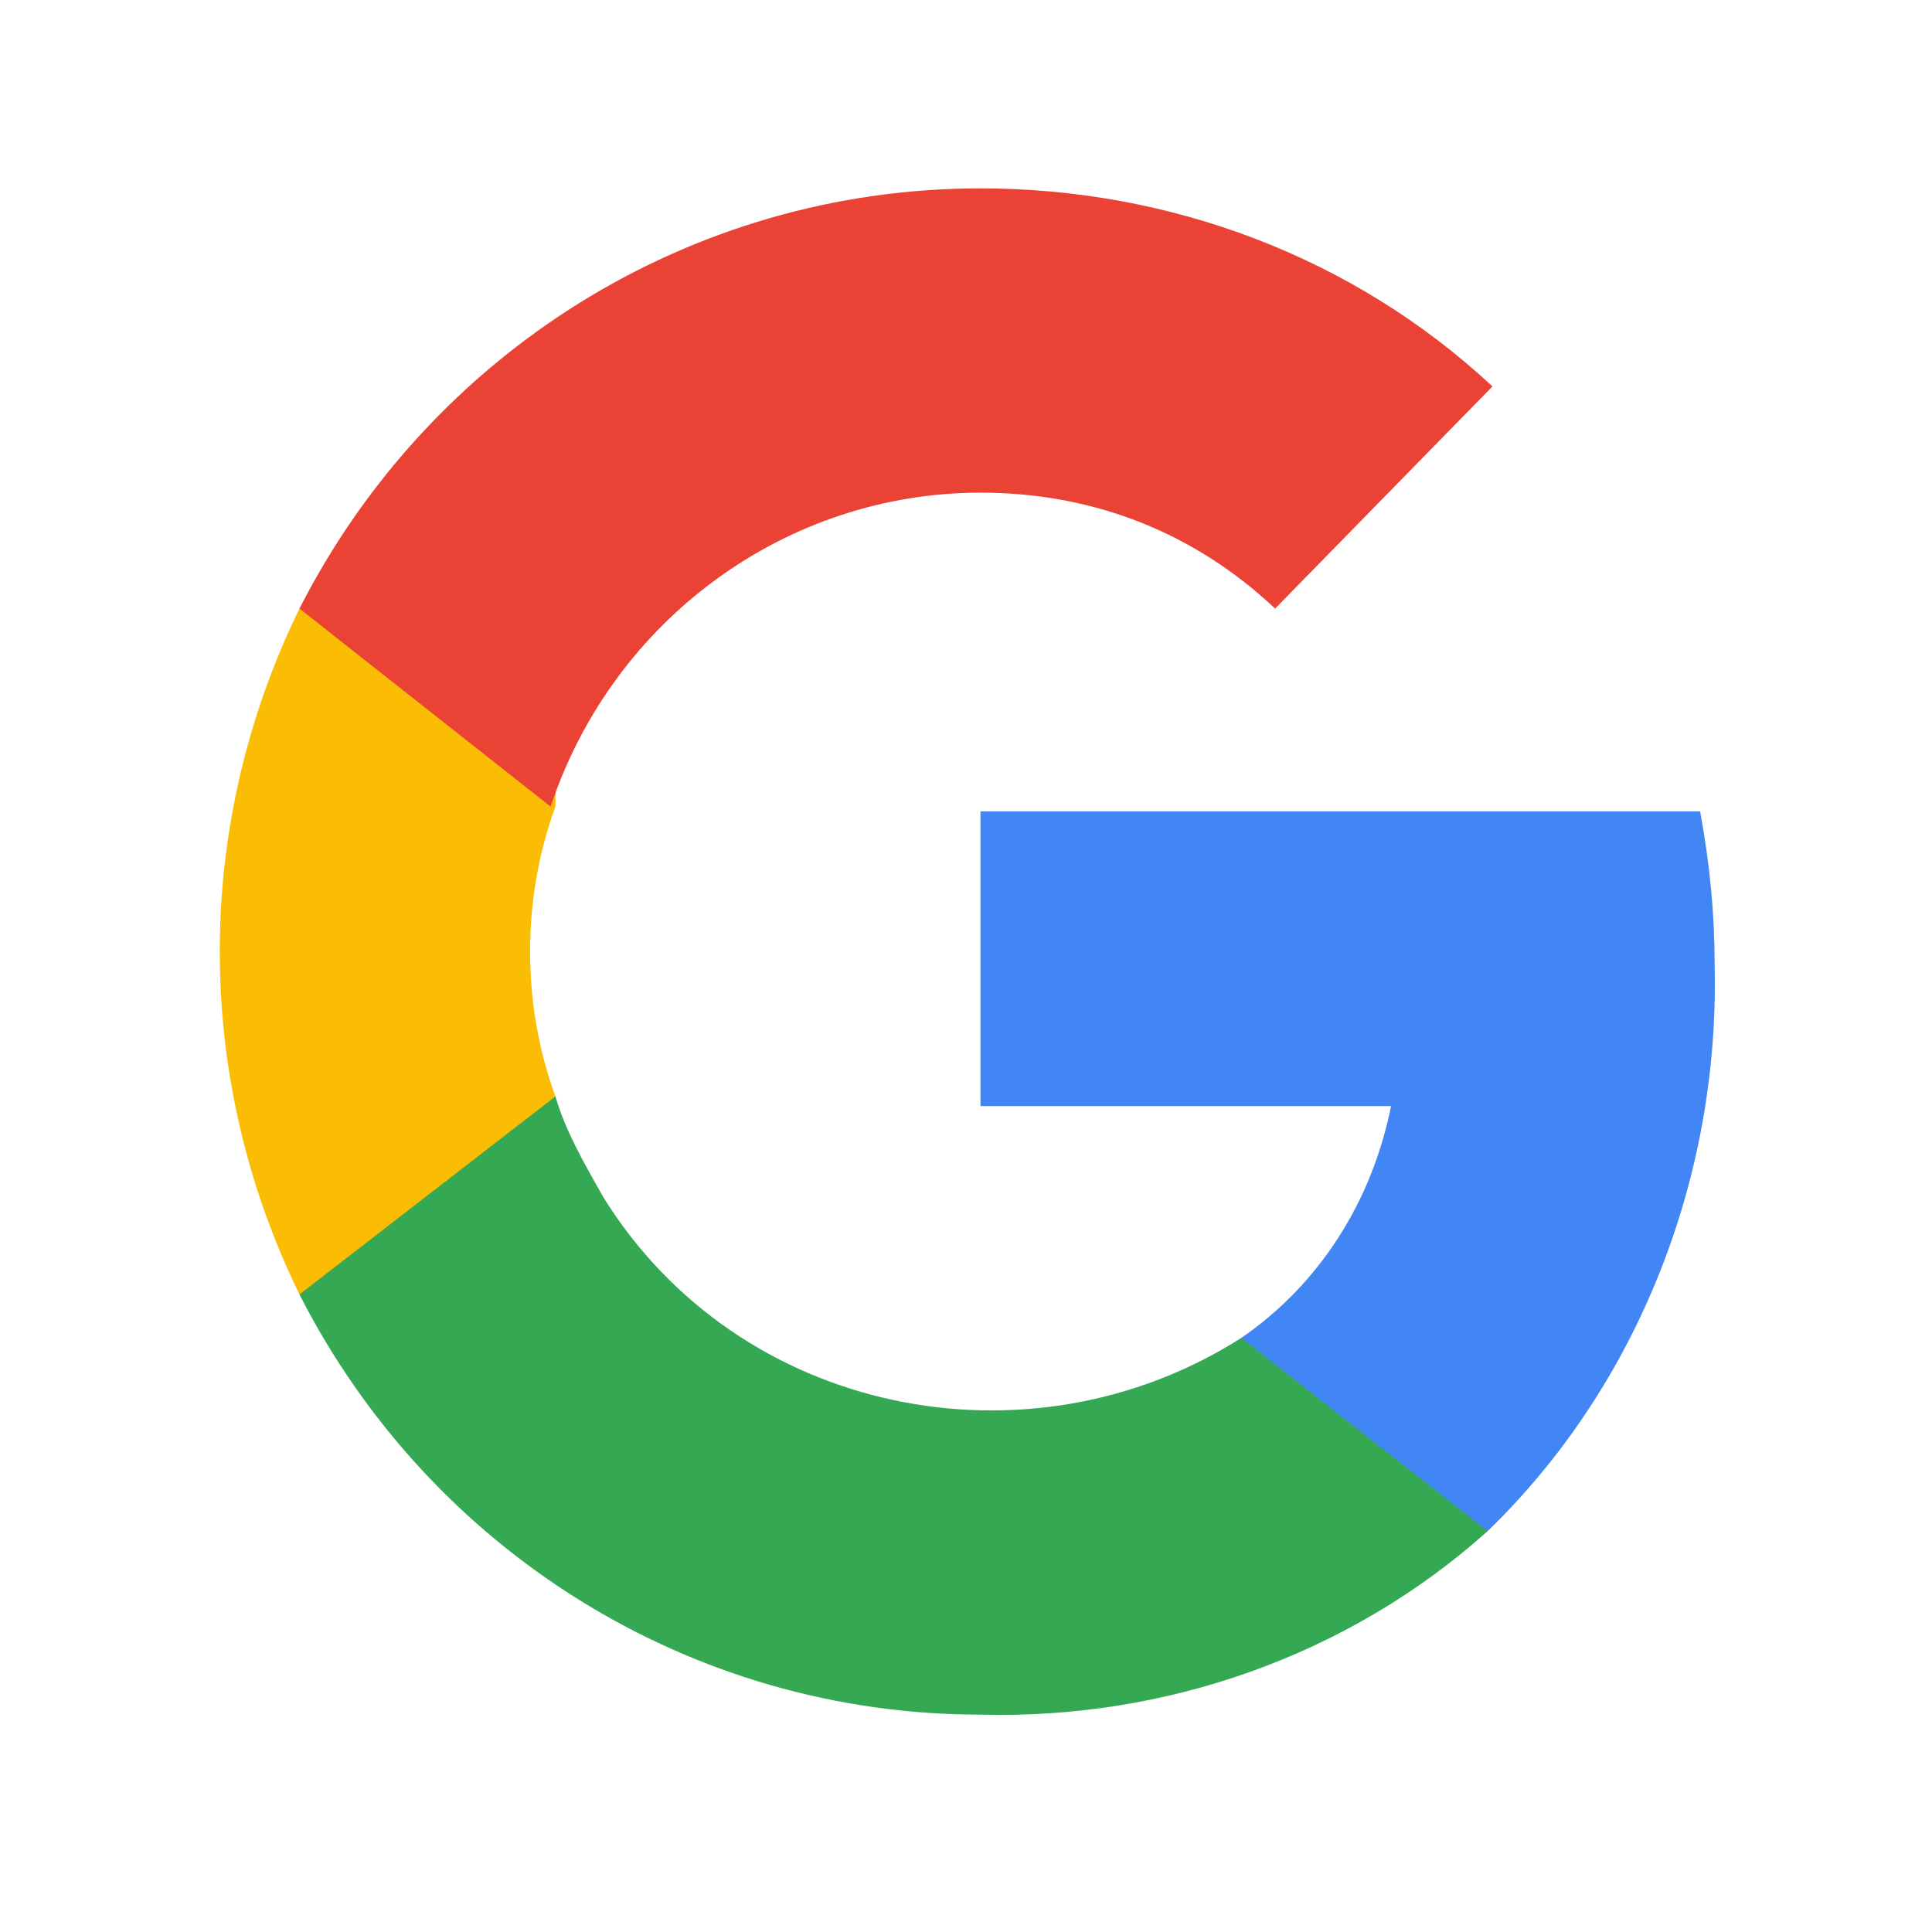 <?xml version="1.0" encoding="utf-8"?>
<!-- Generator: Adobe Illustrator 25.2.0, SVG Export Plug-In . SVG Version: 6.00 Build 0)  -->
<svg version="1.0" id="Layer_1" xmlns="http://www.w3.org/2000/svg" xmlns:xlink="http://www.w3.org/1999/xlink" x="0px" y="0px"
	 viewBox="0 0 40 40" style="enable-background:new 0 0 40 40;" xml:space="preserve">
<style type="text/css">
	.st0{fill:none;}
	.st1{fill:#4285F4;}
	.st2{fill:#34A853;}
	.st3{fill:#FBBC04;}
	.st4{fill:#EA4335;}
</style>
<g id="Group_3038">
	<circle id="Ellipse_4" class="st0" cx="20" cy="19.7" r="20"/>
	<g id="Google_G_Logo">
		<path id="Path_24" class="st1" d="M35.5,20c0-1.1-0.1-2.1-0.3-3.2H20.3v6.1h8.5c-0.4,2-1.5,3.7-3.1,4.8v4h5.1
			C33.9,28.7,35.6,24.4,35.5,20L35.5,20z"/>
		<path id="Path_25" class="st2" d="M20.3,35.5c3.8,0.1,7.6-1.2,10.5-3.8l-5.1-4c-4.4,2.8-10.4,1.6-13.2-2.9c0,0,0,0,0,0
			c-0.4-0.7-0.8-1.4-1-2.1H6.2v4.1C8.9,32.1,14.3,35.5,20.3,35.5z"/>
		<path id="Path_26" class="st3" d="M11.5,22.7c-0.7-1.9-0.7-4.1,0-6v-4.1H6.2C4,17.1,4,22.3,6.2,26.8L11.5,22.7z"/>
		<path id="Path_27" class="st4" d="M20.3,10.2c2.3,0,4.4,0.8,6.1,2.4L30.9,8C28,5.3,24.2,3.9,20.3,3.9c-6,0-11.4,3.4-14.1,8.7
			l5.2,4.1C12.7,12.8,16.3,10.2,20.3,10.2z"/>
	</g>
</g>
</svg>
